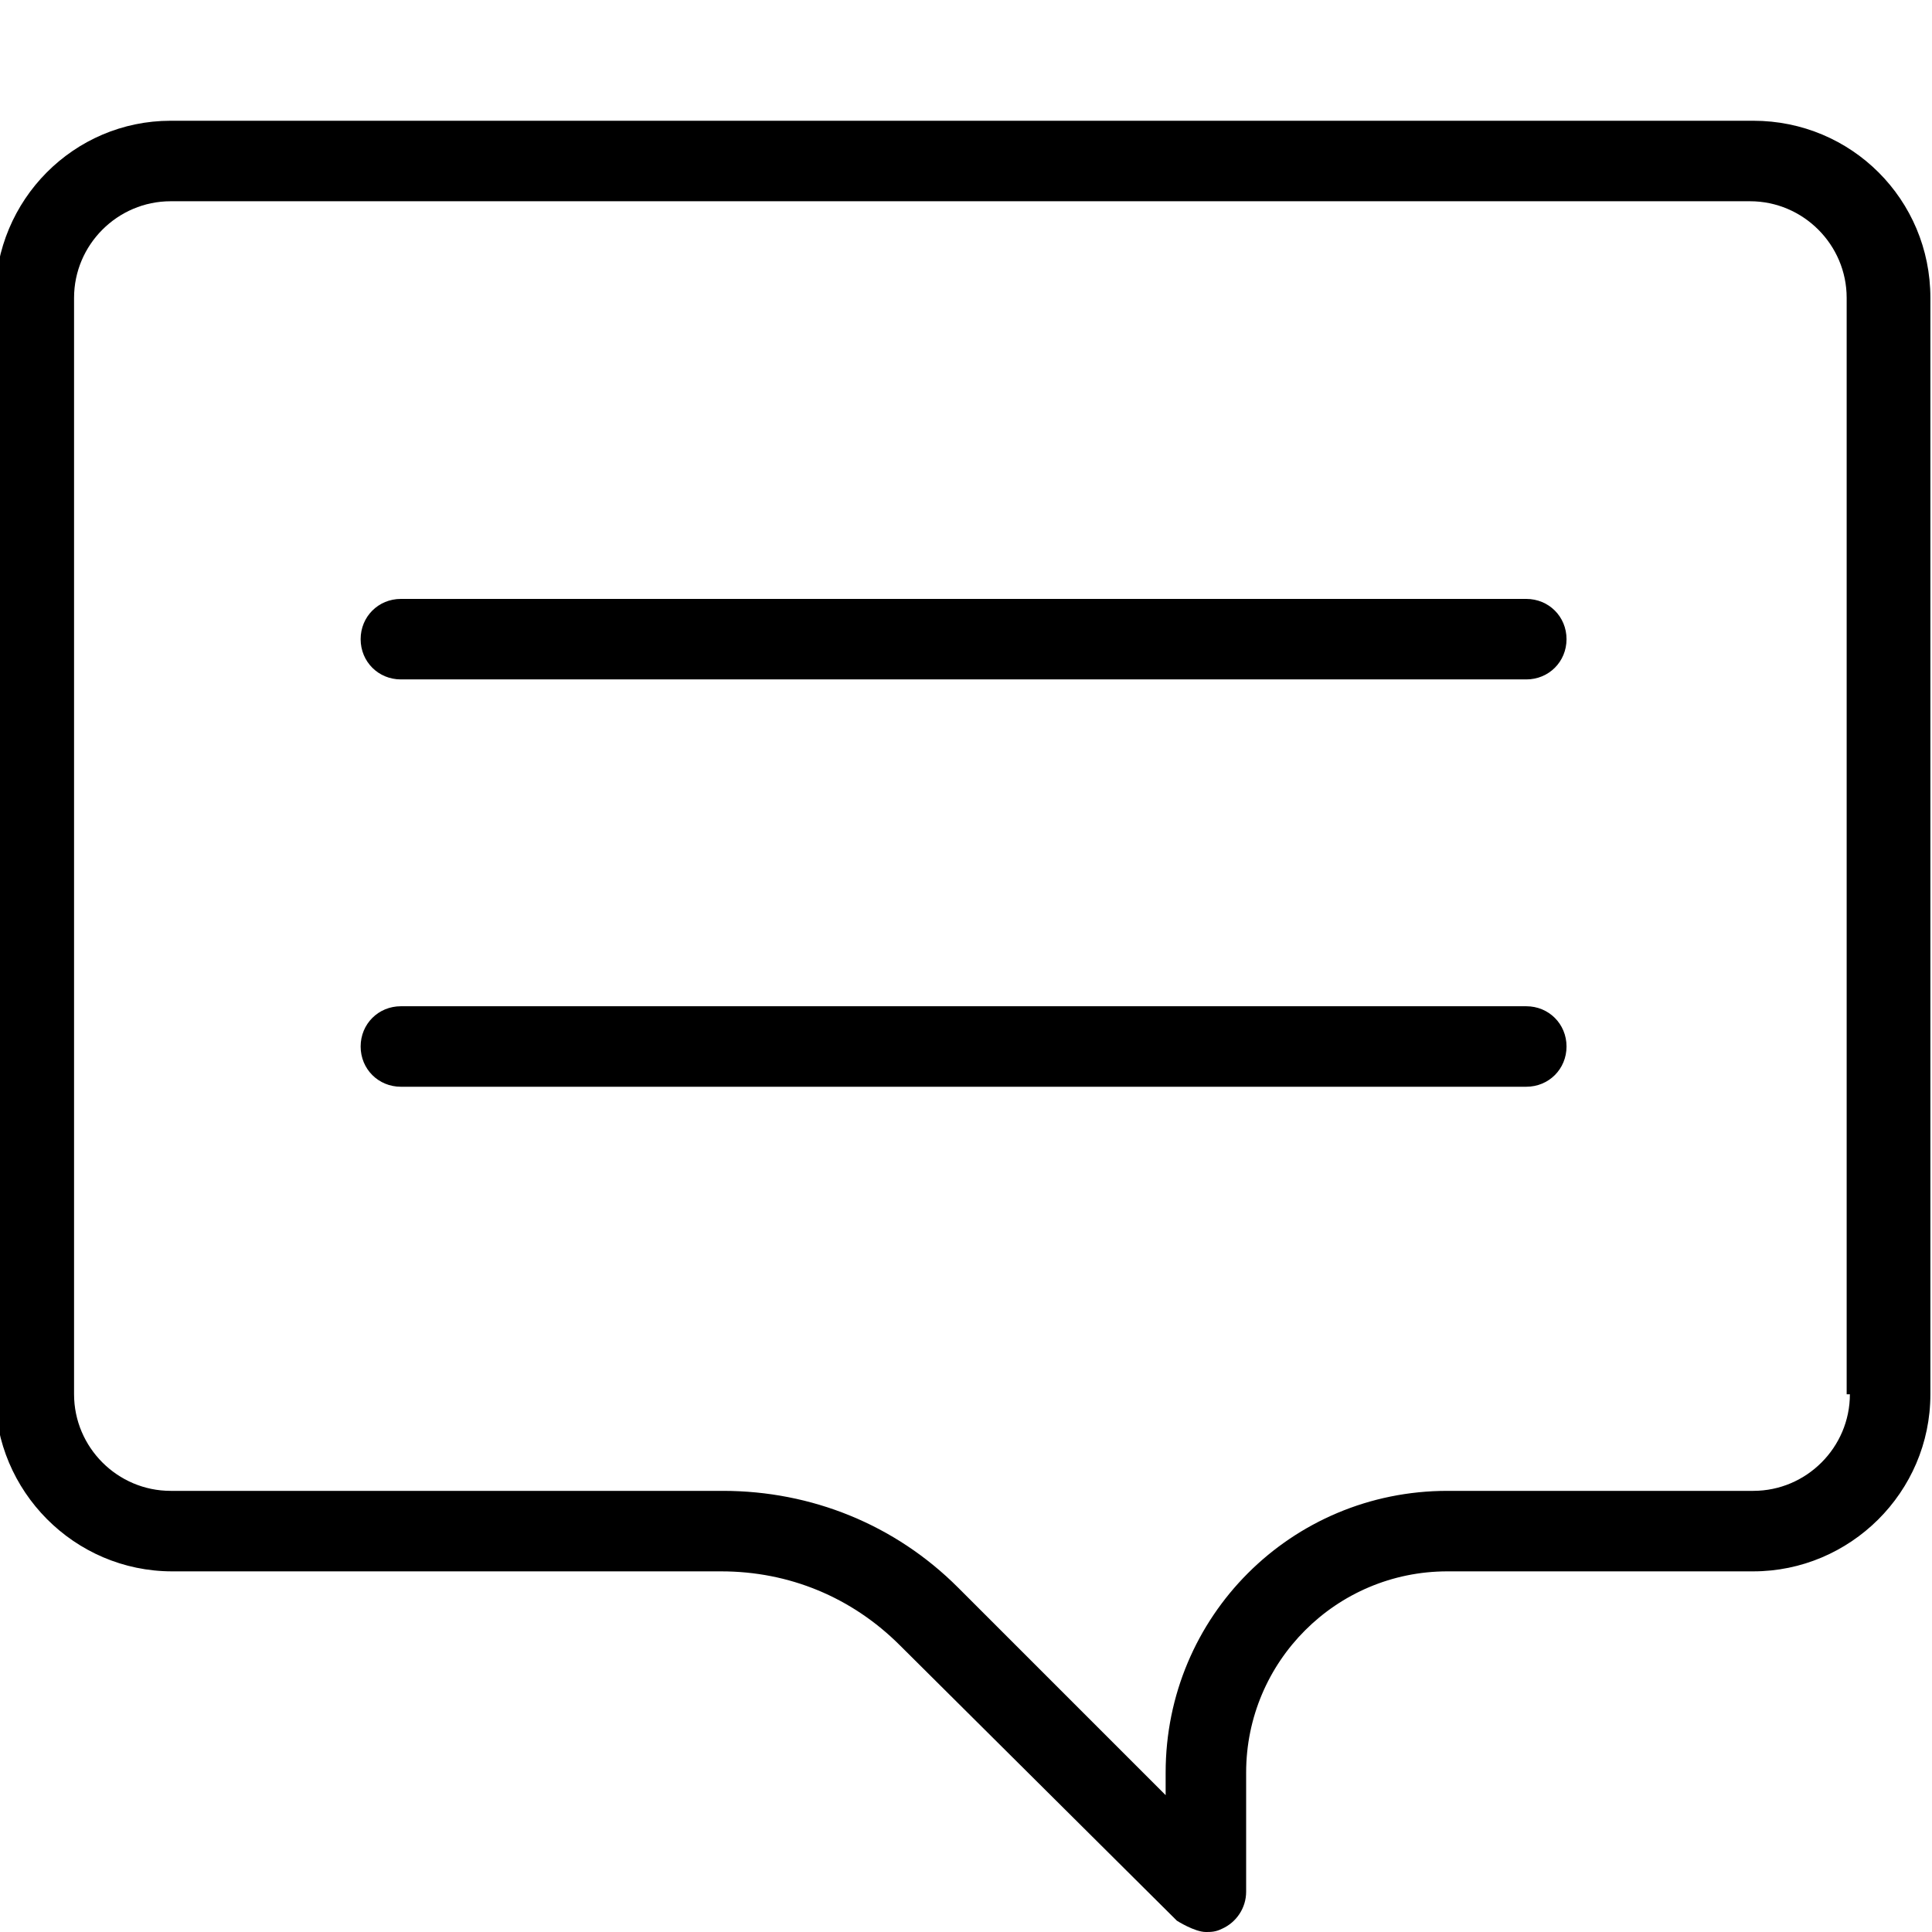 <?xml version="1.0" encoding="UTF-8"?><svg id="Camada_1" xmlns="http://www.w3.org/2000/svg" xmlns:xlink="http://www.w3.org/1999/xlink" viewBox="0 0 12 12"><defs><style>.cls-1{clip-path:url(#clippath-2);}.cls-2{clip-path:url(#clippath);}.cls-3{fill:none;}</style><clipPath id="clippath"><rect class="cls-3" width="12" height="12"/></clipPath><clipPath id="clippath-2"><rect class="cls-3" width="12" height="12"/></clipPath></defs><g class="cls-2"><g class="cls-1"><path d="M9.48,3.72H2.49c-.14,0-.25,.11-.25,.25s.11,.25,.25,.25h6.99c.14,0,.25-.11,.25-.25s-.11-.25-.25-.25"/><path d="M9.48,6.25H2.49c-.14,0-.25,.11-.25,.25s.11,.25,.25,.25h6.99c.14,0,.25-.11,.25-.25s-.11-.25-.25-.25"/><path d="M10.87,.75H1.06C.46,.75-.03,1.24-.03,1.85v6.81c0,.6,.49,1.1,1.1,1.1h3.41c.42,0,.81,.16,1.11,.46l1.72,1.71s.11,.07,.18,.07c.03,0,.06,0,.1-.02,.09-.04,.15-.13,.15-.23v-.74c0-.69,.56-1.25,1.25-1.25h1.9c.6,0,1.1-.49,1.1-1.1V1.85c0-.61-.49-1.1-1.1-1.1m.6,7.91c0,.33-.27,.6-.6,.6h-1.9c-.97,0-1.75,.78-1.75,1.75v.14l-1.29-1.29c-.39-.39-.91-.6-1.46-.6H1.06c-.33,0-.6-.27-.6-.6V1.85c0-.33,.27-.6,.6-.6H10.87c.33,0,.6,.27,.6,.6v6.81Z"/></g></g></svg>
